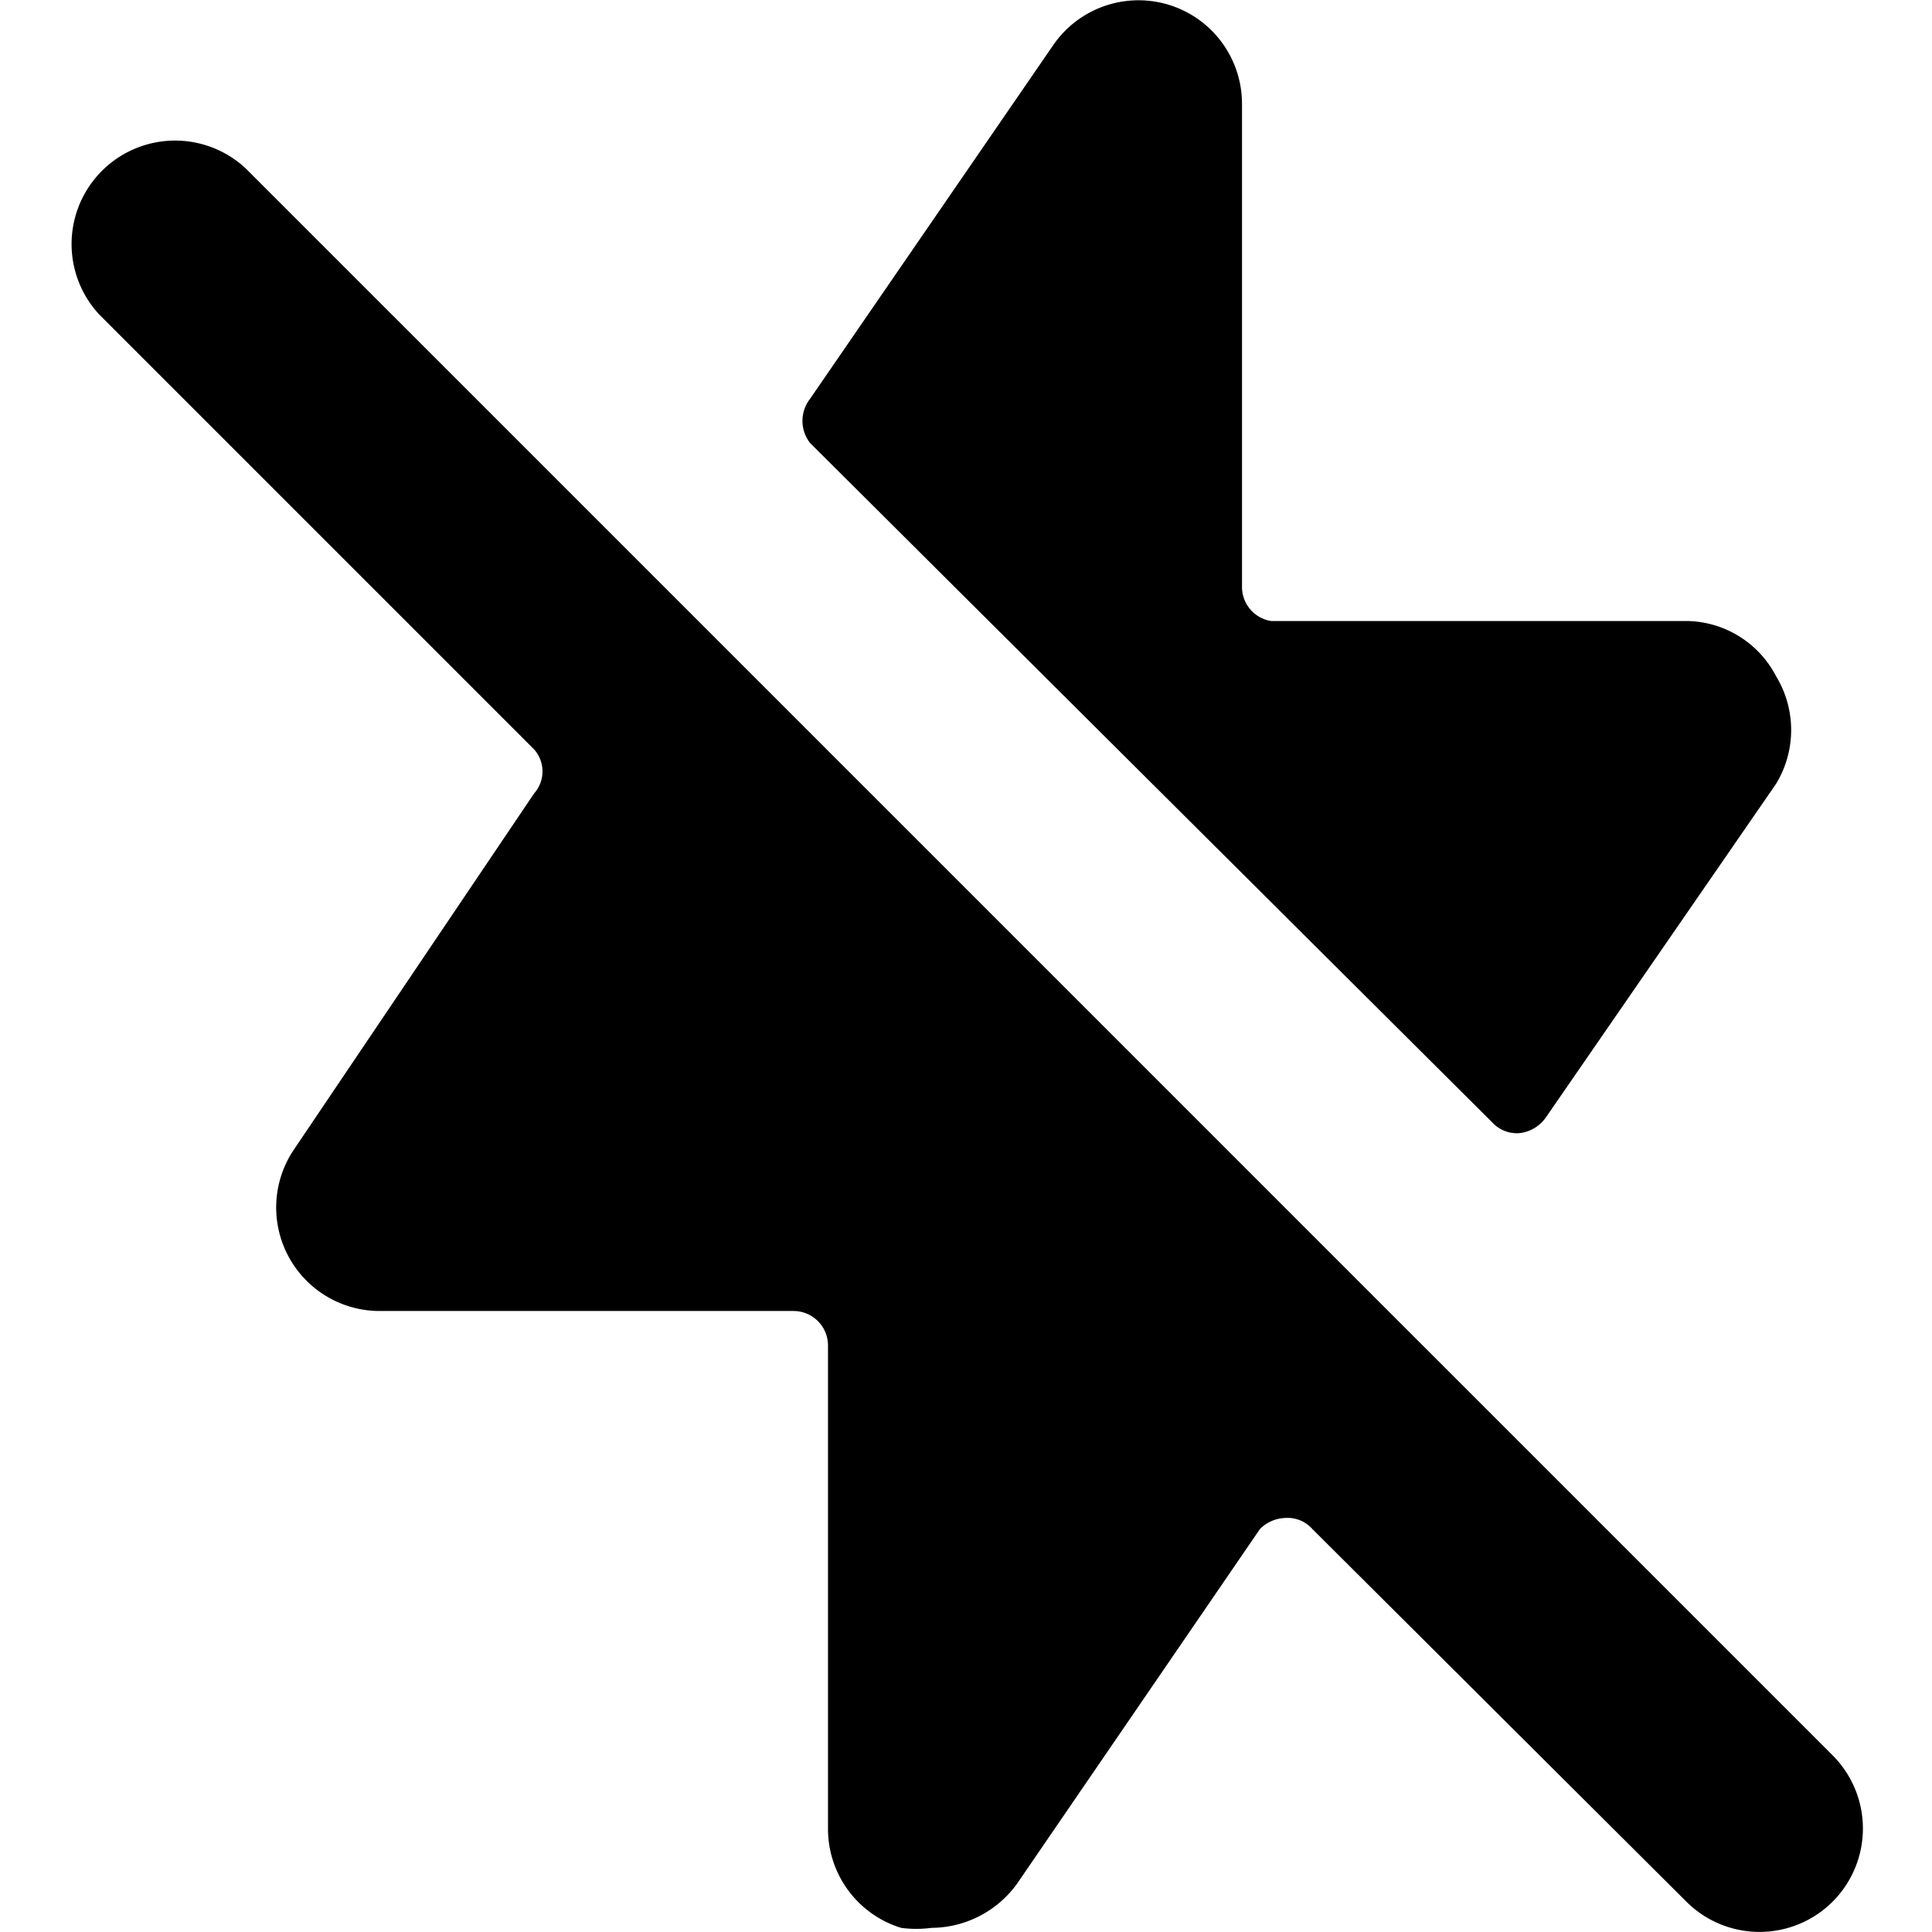 <svg xmlns="http://www.w3.org/2000/svg" viewBox="0 0 14 14">
  <g>
    <path d="M10.82,8.14a.24.24,0,0,0,.2.07.27.27,0,0,0,.18-.11l1.67-2.42a.75.75,0,0,0,0-.78.74.74,0,0,0-.66-.4h-3A.25.25,0,0,1,9,4.25V.75A.75.75,0,0,0,7.63.33L5.87,2.89a.26.26,0,0,0,0,.32Z" style="fill: #000001"/>
    <path d="M13.28,13.78a.75.75,0,0,0,0-1.06L1.78,1.22A.75.75,0,0,0,.72,2.28L3.87,5.43a.24.24,0,0,1,0,.32L2.13,8.33A.75.75,0,0,0,2.75,9.5h3A.25.25,0,0,1,6,9.75v3.5a.75.75,0,0,0,.53.72.83.83,0,0,0,.22,0,.77.77,0,0,0,.62-.32l1.76-2.57A.27.27,0,0,1,9.31,11a.24.24,0,0,1,.2.08l2.71,2.7a.75.75,0,0,0,1.06,0Z" style="fill: #000001"/>
  </g>
</svg>
